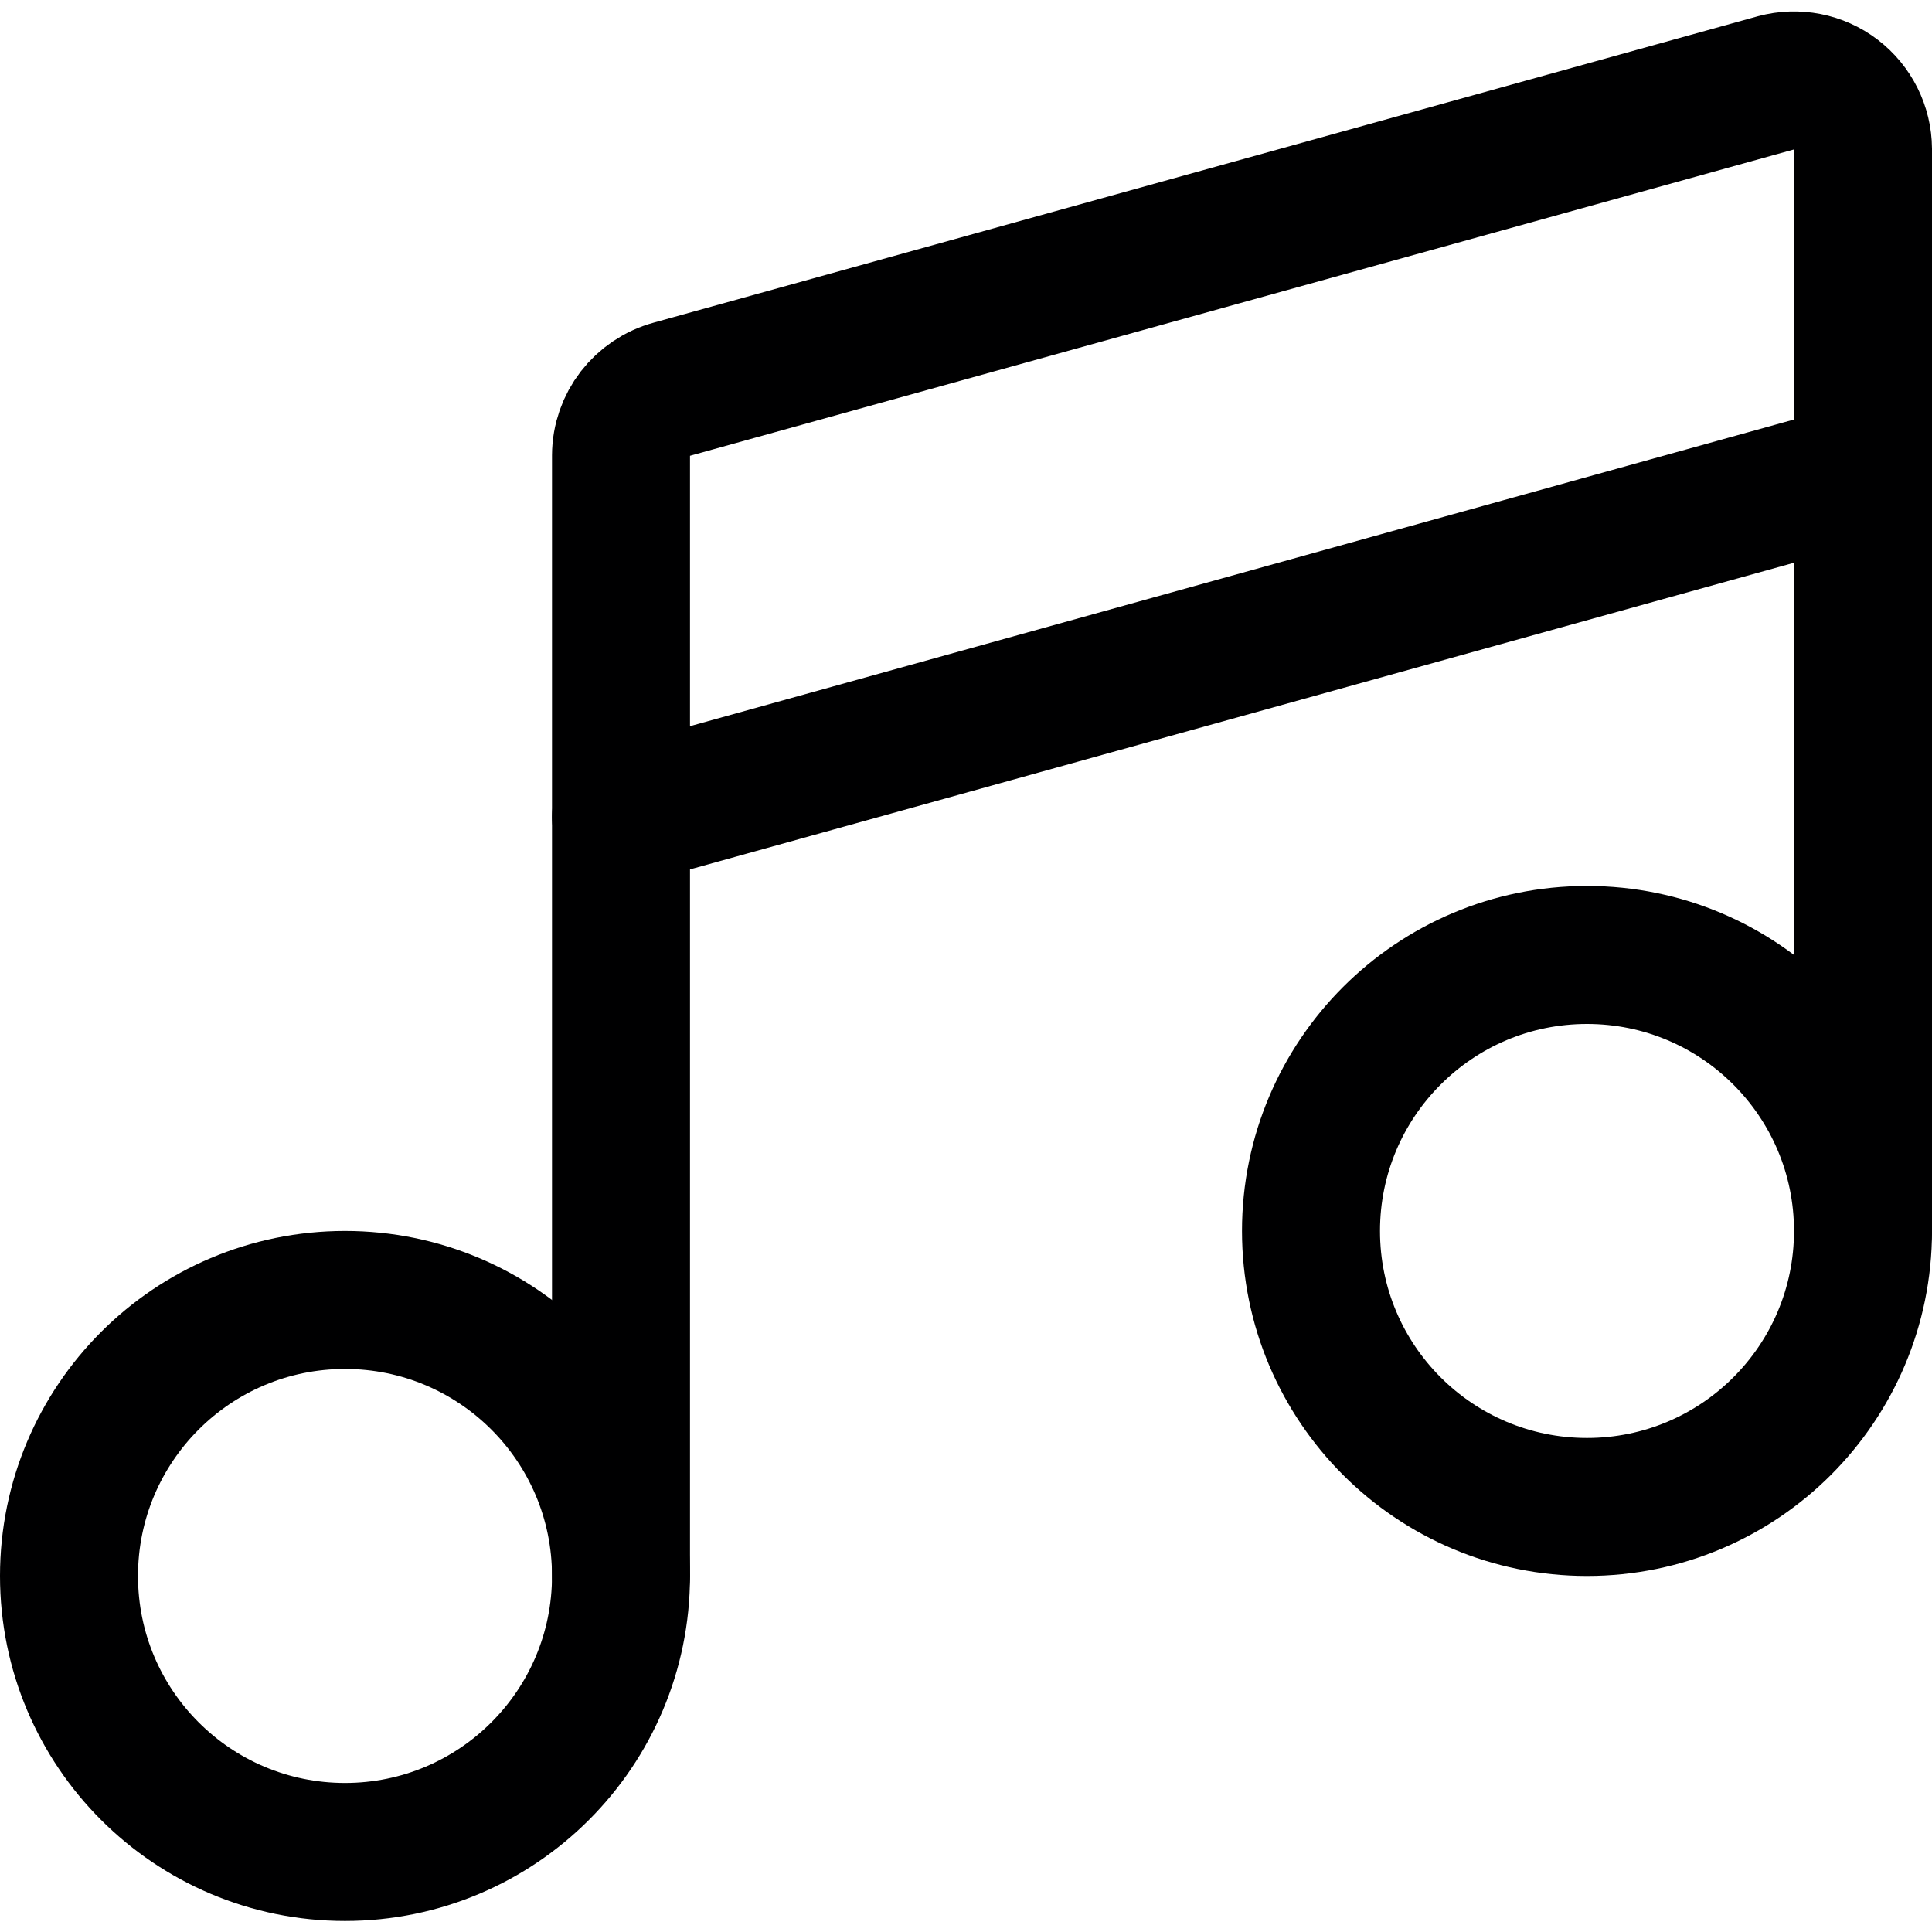 <svg xmlns="http://www.w3.org/2000/svg" width="14" height="14" viewBox="0 0 14 14"><g fill="none" fill-rule="evenodd" stroke-linecap="round" stroke-linejoin="round"><circle cx="2.5" cy="11.42" r="2" stroke="#000001"/><circle cx="11.5" cy="8.92" r="2" stroke="#000001"/><path stroke="#000001" d="M13.5,8.92 L13.5,1.08 C13.499,0.925 13.426,0.779 13.303,0.685 C13.18,0.591 13.02,0.56 12.87,0.6 L4.87,2.82 C4.653,2.879 4.501,3.075 4.5,3.3 L4.5,11.42"/><line x1="4.5" x2="13.5" y1="5.92" y2="3.42" stroke="#000001"/></g></svg>